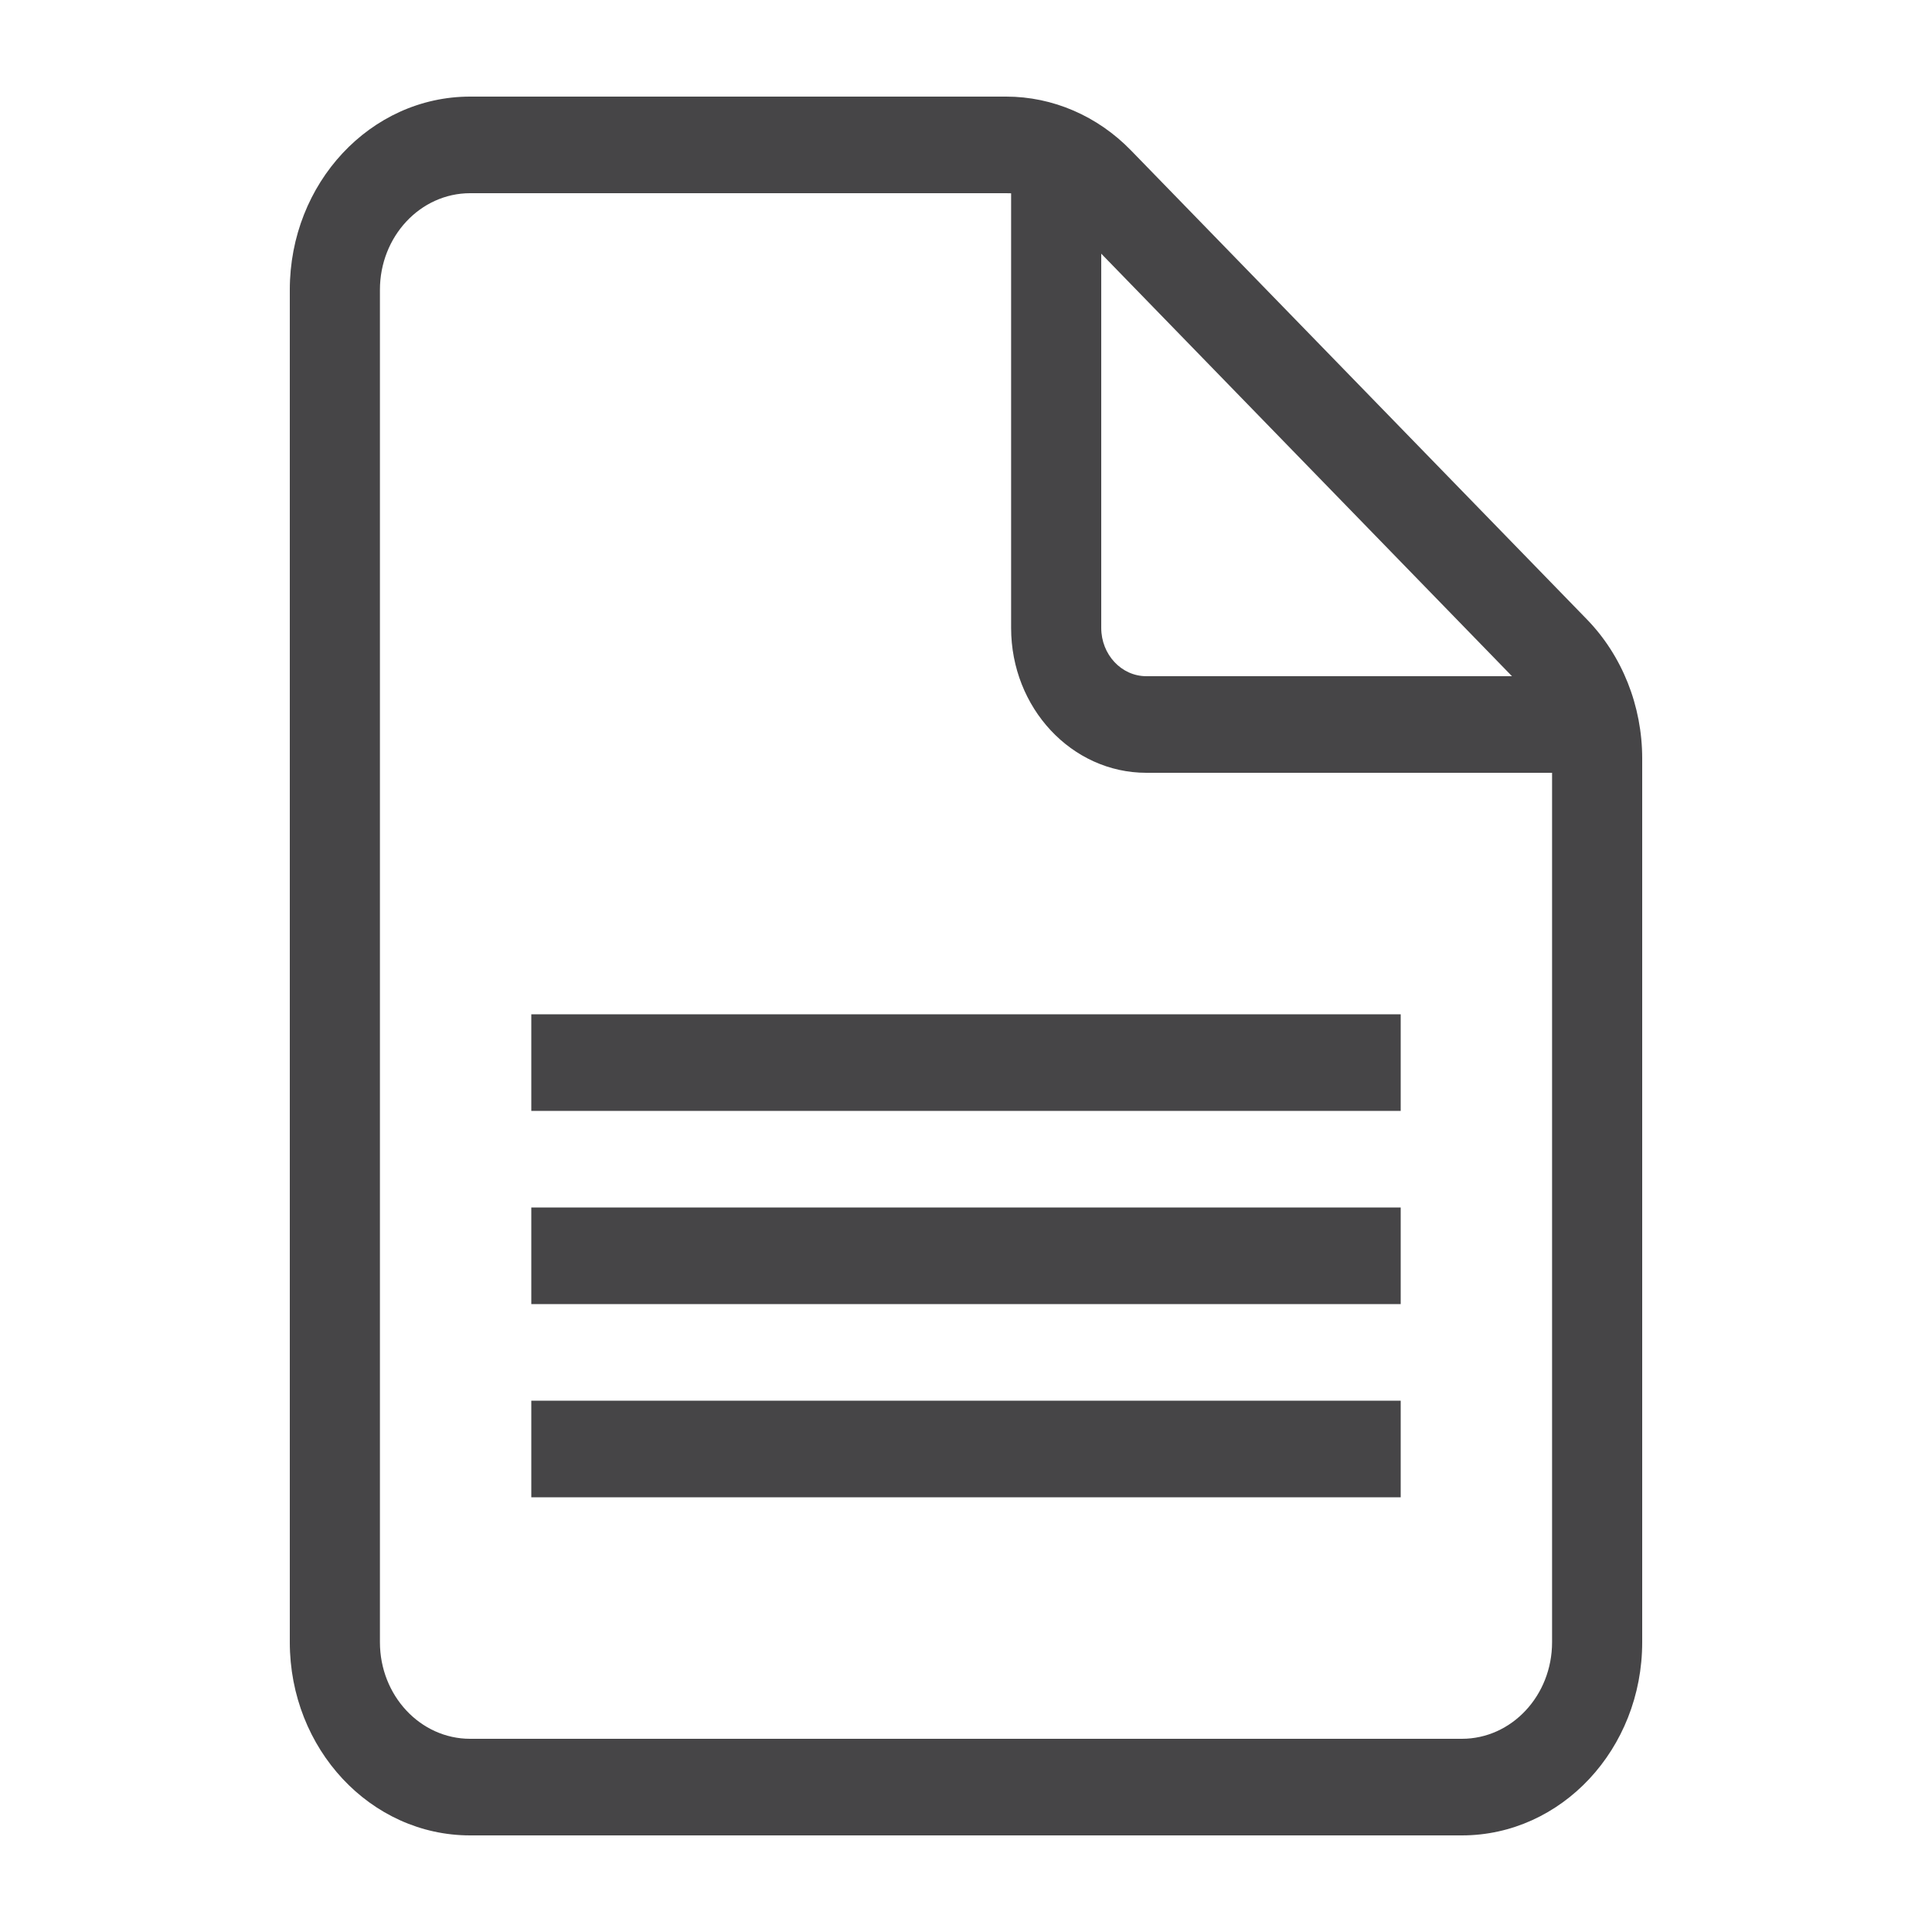 <svg width="20" height="20" viewBox="0 0 20 20" fill="none" xmlns="http://www.w3.org/2000/svg">
<path fill-rule="evenodd" clip-rule="evenodd" d="M16.426 6.41L11.708 1.557C11.361 1.2 10.898 1 10.416 1H4.867C3.836 1 3 1.895 3 3V17C3 18.105 3.836 19 4.867 19H15.133C16.164 19 17 18.105 17 17V7.852C17 7.308 16.793 6.787 16.426 6.41ZM15.133 18H4.867C4.351 18 3.933 17.552 3.933 17V3C3.933 2.448 4.351 2 4.867 2H10.416C10.433 2 10.45 2.001 10.467 2.001V6.5C10.467 7.328 11.094 8 11.867 8H16.067V17C16.067 17.552 15.649 18 15.133 18ZM15.652 7L11.4 2.626V6.5C11.4 6.776 11.609 7 11.867 7H15.652Z" fill="#464547"/>
<path d="M5.5 13H14.5M5.5 15H14.5M5.5 11H14.5" stroke="#464547"/>
</svg>

